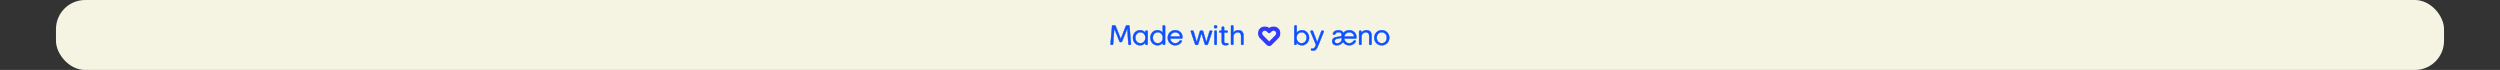 <svg width="2144" height="60" viewBox="0 0 2144 60" fill="none" xmlns="http://www.w3.org/2000/svg">
<rect x="0" y="0" width="2144" height="60" fill="#333333" stroke="none"/>
<rect x="48" width="2048" height="60" rx="25" fill="#F5F4E3"/>
<rect width="241" height="20" transform="translate(951.5 20)" fill="#F5F4E3"/>
<mask id="path-2-outside-1_83_420" maskUnits="userSpaceOnUse" x="951.5" y="20.5" width="116" height="19" fill="black">
<rect fill="white" x="951.5" y="20.5" width="116" height="19"/>
<path d="M952.412 37.756V37.66L953.708 22.396C953.732 21.988 954.068 21.7 954.476 21.7H955.988C956.3 21.7 956.588 21.892 956.708 22.18L961.172 33.34L965.612 22.18C965.732 21.892 966.02 21.7 966.332 21.7H967.868C968.252 21.7 968.588 21.988 968.636 22.396L969.932 37.66V37.756C969.932 38.212 969.62 38.5 969.164 38.5H968.468C968.036 38.5 967.724 38.212 967.7 37.78L966.788 24.436L962.252 35.62C962.132 35.908 961.844 36.1 961.532 36.1H960.812C960.5 36.1 960.212 35.908 960.092 35.62L955.604 24.436L954.596 37.78C954.572 38.212 954.26 38.5 953.828 38.5H953.18C952.7 38.5 952.412 38.212 952.412 37.756ZM983.508 38.5H983.028C982.572 38.5 982.26 38.212 982.26 37.756V36.628C981.06 38.14 979.572 38.86 977.676 38.86C974.388 38.86 971.604 36.172 971.604 32.38C971.604 28.564 974.364 25.9 977.676 25.9C979.572 25.9 981.18 26.668 982.188 28.06V27.028C982.188 26.572 982.5 26.26 982.956 26.26H983.508C983.964 26.26 984.276 26.572 984.276 27.028V37.732C984.276 38.188 983.964 38.5 983.508 38.5ZM973.716 32.38C973.716 35.188 975.636 37.108 978.036 37.108C980.436 37.108 982.308 35.14 982.308 32.38C982.308 29.596 980.436 27.652 978.036 27.652C975.636 27.652 973.716 29.572 973.716 32.38ZM998.438 38.5H997.958C997.502 38.5 997.19 38.212 997.19 37.756V36.652C995.966 38.14 994.502 38.86 992.606 38.86C989.318 38.86 986.534 36.172 986.534 32.38C986.534 28.564 989.294 25.9 992.606 25.9C994.502 25.9 996.11 26.692 997.118 28.06V22.468C997.118 22.012 997.43 21.7 997.886 21.7H998.438C998.894 21.7 999.206 22.012 999.206 22.468V37.732C999.206 38.188 998.894 38.5 998.438 38.5ZM988.646 32.38C988.646 35.188 990.566 37.108 992.966 37.108C995.366 37.108 997.238 35.164 997.238 32.38C997.238 29.596 995.366 27.652 992.966 27.652C990.566 27.652 988.646 29.548 988.646 32.38ZM1013.42 33.052H1003.55C1003.89 35.716 1005.81 37.108 1007.9 37.108C1009.58 37.108 1010.9 36.292 1011.54 35.116C1011.69 34.852 1011.98 34.66 1012.26 34.66H1012.84C1013.3 34.66 1013.58 34.876 1013.58 35.212C1013.58 35.332 1013.54 35.476 1013.46 35.62C1012.38 37.684 1010.37 38.86 1007.87 38.86C1004.32 38.86 1001.46 36.22 1001.46 32.38C1001.46 28.612 1004.27 25.9 1007.87 25.9C1010.82 25.9 1014.09 27.82 1014.09 31.9C1014.09 32.524 1014.04 33.052 1013.42 33.052ZM1007.87 27.652C1005.88 27.652 1004.06 28.996 1003.62 31.3H1012.1C1011.76 28.9 1009.86 27.652 1007.87 27.652ZM1021.31 27.268C1021.09 26.668 1021.38 26.26 1022.03 26.26H1022.84C1023.18 26.26 1023.49 26.476 1023.59 26.812L1026.28 36.124H1026.35L1029.04 26.812C1029.13 26.476 1029.44 26.26 1029.78 26.26H1031.05C1031.39 26.26 1031.7 26.476 1031.8 26.812L1034.53 36.124H1034.6L1037.29 26.812C1037.39 26.476 1037.7 26.26 1038.04 26.26H1038.78C1039.43 26.26 1039.72 26.668 1039.52 27.268L1035.88 37.972C1035.78 38.284 1035.49 38.5 1035.16 38.5H1034C1033.64 38.5 1033.36 38.284 1033.26 37.948L1030.43 28.54H1030.36L1027.55 37.948C1027.45 38.284 1027.16 38.5 1026.8 38.5H1025.7C1025.36 38.5 1025.08 38.284 1024.98 37.972L1021.31 27.268ZM1042.76 38.5H1042.21C1041.75 38.5 1041.44 38.188 1041.44 37.732V27.028C1041.44 26.572 1041.75 26.26 1042.21 26.26H1042.76C1043.22 26.26 1043.53 26.572 1043.53 27.028V37.732C1043.53 38.188 1043.22 38.5 1042.76 38.5ZM1042.47 24.316C1041.68 24.316 1041.13 23.716 1041.13 22.972C1041.13 22.228 1041.68 21.628 1042.47 21.628C1043.29 21.628 1043.84 22.228 1043.84 22.972C1043.84 23.716 1043.29 24.316 1042.47 24.316ZM1045.62 27.172V27.028C1045.62 26.572 1045.93 26.26 1046.38 26.26H1047.73V23.644C1047.73 23.188 1048.04 22.876 1048.5 22.876H1049.05C1049.5 22.876 1049.82 23.188 1049.82 23.644V26.26H1052.22C1052.67 26.26 1052.98 26.572 1052.98 27.028V27.172C1052.98 27.628 1052.67 27.94 1052.22 27.94H1049.82V35.38C1049.82 36.484 1050.18 37.06 1051.52 37.06C1051.86 37.06 1052.31 36.964 1052.74 36.964C1053.15 36.964 1053.42 37.204 1053.42 37.66V37.924C1053.42 38.716 1051.93 38.812 1051.18 38.812C1048.81 38.812 1047.73 37.924 1047.73 35.476V27.94H1046.38C1045.93 27.94 1045.62 27.628 1045.62 27.172ZM1055.69 37.732V22.468C1055.69 22.012 1056 21.7 1056.46 21.7H1057.01C1057.47 21.7 1057.78 22.012 1057.78 22.468V27.988C1058.79 26.572 1060.35 25.9 1062.05 25.9C1065.08 25.9 1066.44 27.772 1066.44 30.58V37.732C1066.44 38.188 1066.13 38.5 1065.68 38.5H1065.12C1064.67 38.5 1064.36 38.188 1064.36 37.732V30.82C1064.36 28.876 1063.35 27.676 1061.45 27.676C1059.53 27.676 1057.78 29.26 1057.78 31.372V37.732C1057.78 38.188 1057.47 38.5 1057.01 38.5H1056.46C1056 38.5 1055.69 38.188 1055.69 37.732Z"/>
</mask>
<path d="M952.412 37.756V37.66L953.708 22.396C953.732 21.988 954.068 21.7 954.476 21.7H955.988C956.3 21.7 956.588 21.892 956.708 22.18L961.172 33.34L965.612 22.18C965.732 21.892 966.02 21.7 966.332 21.7H967.868C968.252 21.7 968.588 21.988 968.636 22.396L969.932 37.66V37.756C969.932 38.212 969.62 38.5 969.164 38.5H968.468C968.036 38.5 967.724 38.212 967.7 37.78L966.788 24.436L962.252 35.62C962.132 35.908 961.844 36.1 961.532 36.1H960.812C960.5 36.1 960.212 35.908 960.092 35.62L955.604 24.436L954.596 37.78C954.572 38.212 954.26 38.5 953.828 38.5H953.18C952.7 38.5 952.412 38.212 952.412 37.756ZM983.508 38.5H983.028C982.572 38.5 982.26 38.212 982.26 37.756V36.628C981.06 38.14 979.572 38.86 977.676 38.86C974.388 38.86 971.604 36.172 971.604 32.38C971.604 28.564 974.364 25.9 977.676 25.9C979.572 25.9 981.18 26.668 982.188 28.06V27.028C982.188 26.572 982.5 26.26 982.956 26.26H983.508C983.964 26.26 984.276 26.572 984.276 27.028V37.732C984.276 38.188 983.964 38.5 983.508 38.5ZM973.716 32.38C973.716 35.188 975.636 37.108 978.036 37.108C980.436 37.108 982.308 35.14 982.308 32.38C982.308 29.596 980.436 27.652 978.036 27.652C975.636 27.652 973.716 29.572 973.716 32.38ZM998.438 38.5H997.958C997.502 38.5 997.19 38.212 997.19 37.756V36.652C995.966 38.14 994.502 38.86 992.606 38.86C989.318 38.86 986.534 36.172 986.534 32.38C986.534 28.564 989.294 25.9 992.606 25.9C994.502 25.9 996.11 26.692 997.118 28.06V22.468C997.118 22.012 997.43 21.7 997.886 21.7H998.438C998.894 21.7 999.206 22.012 999.206 22.468V37.732C999.206 38.188 998.894 38.5 998.438 38.5ZM988.646 32.38C988.646 35.188 990.566 37.108 992.966 37.108C995.366 37.108 997.238 35.164 997.238 32.38C997.238 29.596 995.366 27.652 992.966 27.652C990.566 27.652 988.646 29.548 988.646 32.38ZM1013.42 33.052H1003.55C1003.89 35.716 1005.81 37.108 1007.9 37.108C1009.58 37.108 1010.9 36.292 1011.54 35.116C1011.69 34.852 1011.98 34.66 1012.26 34.66H1012.84C1013.3 34.66 1013.58 34.876 1013.58 35.212C1013.58 35.332 1013.54 35.476 1013.46 35.62C1012.38 37.684 1010.37 38.86 1007.87 38.86C1004.32 38.86 1001.46 36.22 1001.46 32.38C1001.46 28.612 1004.27 25.9 1007.87 25.9C1010.82 25.9 1014.09 27.82 1014.09 31.9C1014.09 32.524 1014.04 33.052 1013.42 33.052ZM1007.87 27.652C1005.88 27.652 1004.06 28.996 1003.62 31.3H1012.1C1011.76 28.9 1009.86 27.652 1007.87 27.652ZM1021.31 27.268C1021.09 26.668 1021.38 26.26 1022.03 26.26H1022.84C1023.18 26.26 1023.49 26.476 1023.59 26.812L1026.28 36.124H1026.35L1029.04 26.812C1029.13 26.476 1029.44 26.26 1029.78 26.26H1031.05C1031.39 26.26 1031.7 26.476 1031.8 26.812L1034.53 36.124H1034.6L1037.29 26.812C1037.39 26.476 1037.7 26.26 1038.04 26.26H1038.78C1039.43 26.26 1039.72 26.668 1039.52 27.268L1035.88 37.972C1035.78 38.284 1035.49 38.5 1035.16 38.5H1034C1033.64 38.5 1033.36 38.284 1033.26 37.948L1030.43 28.54H1030.36L1027.55 37.948C1027.45 38.284 1027.16 38.5 1026.8 38.5H1025.7C1025.36 38.5 1025.08 38.284 1024.98 37.972L1021.31 27.268ZM1042.76 38.5H1042.21C1041.75 38.5 1041.44 38.188 1041.44 37.732V27.028C1041.44 26.572 1041.75 26.26 1042.21 26.26H1042.76C1043.22 26.26 1043.53 26.572 1043.53 27.028V37.732C1043.53 38.188 1043.22 38.5 1042.76 38.5ZM1042.47 24.316C1041.68 24.316 1041.13 23.716 1041.13 22.972C1041.13 22.228 1041.68 21.628 1042.47 21.628C1043.29 21.628 1043.84 22.228 1043.84 22.972C1043.84 23.716 1043.29 24.316 1042.47 24.316ZM1045.62 27.172V27.028C1045.62 26.572 1045.93 26.26 1046.38 26.26H1047.73V23.644C1047.73 23.188 1048.04 22.876 1048.5 22.876H1049.05C1049.5 22.876 1049.82 23.188 1049.82 23.644V26.26H1052.22C1052.67 26.26 1052.98 26.572 1052.98 27.028V27.172C1052.98 27.628 1052.67 27.94 1052.22 27.94H1049.82V35.38C1049.82 36.484 1050.18 37.06 1051.52 37.06C1051.86 37.06 1052.31 36.964 1052.74 36.964C1053.15 36.964 1053.42 37.204 1053.42 37.66V37.924C1053.42 38.716 1051.93 38.812 1051.18 38.812C1048.81 38.812 1047.73 37.924 1047.73 35.476V27.94H1046.38C1045.93 27.94 1045.62 27.628 1045.62 27.172ZM1055.69 37.732V22.468C1055.69 22.012 1056 21.7 1056.46 21.7H1057.01C1057.47 21.7 1057.78 22.012 1057.78 22.468V27.988C1058.79 26.572 1060.35 25.9 1062.05 25.9C1065.08 25.9 1066.44 27.772 1066.44 30.58V37.732C1066.44 38.188 1066.13 38.5 1065.68 38.5H1065.12C1064.67 38.5 1064.36 38.188 1064.36 37.732V30.82C1064.36 28.876 1063.35 27.676 1061.45 27.676C1059.53 27.676 1057.78 29.26 1057.78 31.372V37.732C1057.78 38.188 1057.47 38.5 1057.01 38.5H1056.46C1056 38.5 1055.69 38.188 1055.69 37.732Z" fill="#0C50FF"/>
<path d="M952.412 37.66L952.258 37.647V37.66H952.412ZM953.708 22.396L953.861 22.409L953.861 22.405L953.708 22.396ZM956.708 22.18L956.851 22.123L956.85 22.121L956.708 22.18ZM961.172 33.34L961.029 33.397L961.172 33.755L961.315 33.397L961.172 33.34ZM965.612 22.18L965.47 22.121L965.469 22.123L965.612 22.18ZM968.636 22.396L968.789 22.383L968.789 22.378L968.636 22.396ZM969.932 37.66H970.086L970.085 37.647L969.932 37.66ZM967.7 37.78L967.853 37.772L967.853 37.77L967.7 37.78ZM966.788 24.436L966.941 24.425L966.646 24.378L966.788 24.436ZM962.252 35.62L962.394 35.679L962.394 35.678L962.252 35.62ZM960.092 35.62L959.949 35.677L959.95 35.679L960.092 35.62ZM955.604 24.436L955.747 24.379L955.451 24.424L955.604 24.436ZM954.596 37.78L954.443 37.768L954.443 37.772L954.596 37.78ZM952.566 37.756V37.66H952.258V37.756H952.566ZM952.565 37.673L953.861 22.409L953.555 22.383L952.259 37.647L952.565 37.673ZM953.861 22.405C953.88 22.086 954.141 21.854 954.476 21.854V21.546C953.995 21.546 953.584 21.89 953.555 22.387L953.861 22.405ZM954.476 21.854H955.988V21.546H954.476V21.854ZM955.988 21.854C956.238 21.854 956.47 22.008 956.566 22.239L956.85 22.121C956.706 21.776 956.362 21.546 955.988 21.546V21.854ZM956.565 22.237L961.029 33.397L961.315 33.283L956.851 22.123L956.565 22.237ZM961.315 33.397L965.755 22.237L965.469 22.123L961.029 33.283L961.315 33.397ZM965.754 22.239C965.85 22.008 966.082 21.854 966.332 21.854V21.546C965.958 21.546 965.614 21.776 965.47 22.121L965.754 22.239ZM966.332 21.854H967.868V21.546H966.332V21.854ZM967.868 21.854C968.174 21.854 968.445 22.083 968.483 22.414L968.789 22.378C968.731 21.893 968.33 21.546 967.868 21.546V21.854ZM968.483 22.409L969.779 37.673L970.085 37.647L968.789 22.383L968.483 22.409ZM969.778 37.66V37.756H970.086V37.66H969.778ZM969.778 37.756C969.778 37.948 969.714 38.092 969.613 38.188C969.511 38.285 969.36 38.346 969.164 38.346V38.654C969.424 38.654 969.657 38.571 969.825 38.41C969.994 38.248 970.086 38.02 970.086 37.756H969.778ZM969.164 38.346H968.468V38.654H969.164V38.346ZM968.468 38.346C968.287 38.346 968.14 38.286 968.036 38.19C967.932 38.093 967.863 37.952 967.853 37.772L967.547 37.788C967.561 38.041 967.66 38.259 967.826 38.414C967.992 38.569 968.217 38.654 968.468 38.654V38.346ZM967.853 37.77L966.941 24.425L966.635 24.447L967.547 37.791L967.853 37.77ZM966.646 24.378L962.11 35.562L962.394 35.678L966.93 24.494L966.646 24.378ZM962.11 35.561C962.014 35.792 961.782 35.946 961.532 35.946V36.254C961.906 36.254 962.25 36.024 962.394 35.679L962.11 35.561ZM961.532 35.946H960.812V36.254H961.532V35.946ZM960.812 35.946C960.562 35.946 960.33 35.792 960.234 35.561L959.95 35.679C960.094 36.024 960.438 36.254 960.812 36.254V35.946ZM960.235 35.563L955.747 24.379L955.461 24.493L959.949 35.677L960.235 35.563ZM955.451 24.424L954.443 37.768L954.749 37.792L955.757 24.448L955.451 24.424ZM954.443 37.772C954.433 37.952 954.364 38.093 954.26 38.19C954.156 38.286 954.009 38.346 953.828 38.346V38.654C954.079 38.654 954.304 38.569 954.47 38.414C954.636 38.259 954.735 38.041 954.749 37.788L954.443 37.772ZM953.828 38.346H953.18V38.654H953.828V38.346ZM953.18 38.346C952.971 38.346 952.821 38.284 952.723 38.189C952.626 38.094 952.566 37.951 952.566 37.756H952.258C952.258 38.017 952.342 38.245 952.509 38.409C952.675 38.572 952.909 38.654 953.18 38.654V38.346ZM982.26 36.628H982.414V36.187L982.14 36.532L982.26 36.628ZM982.188 28.06L982.064 28.15L982.342 28.534V28.06H982.188ZM983.508 38.346H983.028V38.654H983.508V38.346ZM983.028 38.346C982.832 38.346 982.681 38.285 982.579 38.188C982.478 38.092 982.414 37.948 982.414 37.756H982.106C982.106 38.02 982.198 38.248 982.367 38.41C982.535 38.571 982.768 38.654 983.028 38.654V38.346ZM982.414 37.756V36.628H982.106V37.756H982.414ZM982.14 36.532C980.968 38.008 979.524 38.706 977.676 38.706V39.014C979.619 39.014 981.151 38.272 982.38 36.724L982.14 36.532ZM977.676 38.706C974.478 38.706 971.758 36.092 971.758 32.38H971.45C971.45 36.252 974.298 39.014 977.676 39.014V38.706ZM971.758 32.38C971.758 28.644 974.454 26.054 977.676 26.054V25.746C974.274 25.746 971.45 28.484 971.45 32.38H971.758ZM977.676 26.054C979.529 26.054 981.088 26.803 982.064 28.15L982.312 27.97C981.272 26.533 979.615 25.746 977.676 25.746V26.054ZM982.342 28.06V27.028H982.034V28.06H982.342ZM982.342 27.028C982.342 26.836 982.407 26.685 982.51 26.582C982.613 26.479 982.764 26.414 982.956 26.414V26.106C982.692 26.106 982.459 26.197 982.292 26.364C982.125 26.531 982.034 26.764 982.034 27.028H982.342ZM982.956 26.414H983.508V26.106H982.956V26.414ZM983.508 26.414C983.7 26.414 983.851 26.479 983.954 26.582C984.057 26.685 984.122 26.836 984.122 27.028H984.43C984.43 26.764 984.339 26.531 984.172 26.364C984.005 26.197 983.772 26.106 983.508 26.106V26.414ZM984.122 27.028V37.732H984.43V27.028H984.122ZM984.122 37.732C984.122 37.924 984.057 38.075 983.954 38.178C983.851 38.281 983.7 38.346 983.508 38.346V38.654C983.772 38.654 984.005 38.563 984.172 38.396C984.339 38.229 984.43 37.996 984.43 37.732H984.122ZM973.562 32.38C973.562 35.264 975.542 37.262 978.036 37.262V36.954C975.73 36.954 973.87 35.112 973.87 32.38H973.562ZM978.036 37.262C980.533 37.262 982.462 35.212 982.462 32.38H982.154C982.154 35.068 980.339 36.954 978.036 36.954V37.262ZM982.462 32.38C982.462 29.523 980.532 27.498 978.036 27.498V27.806C980.339 27.806 982.154 29.669 982.154 32.38H982.462ZM978.036 27.498C975.542 27.498 973.562 29.497 973.562 32.38H973.87C973.87 29.648 975.73 27.806 978.036 27.806V27.498ZM997.19 36.652H997.343V36.224L997.071 36.554L997.19 36.652ZM997.118 28.06L996.994 28.151L997.271 28.527V28.06H997.118ZM998.438 38.346H997.958V38.654H998.438V38.346ZM997.958 38.346C997.762 38.346 997.61 38.285 997.509 38.188C997.408 38.092 997.343 37.948 997.343 37.756H997.036C997.036 38.02 997.127 38.248 997.297 38.41C997.465 38.571 997.697 38.654 997.958 38.654V38.346ZM997.343 37.756V36.652H997.036V37.756H997.343ZM997.071 36.554C995.875 38.009 994.454 38.706 992.606 38.706V39.014C994.55 39.014 996.056 38.271 997.308 36.75L997.071 36.554ZM992.606 38.706C989.407 38.706 986.687 36.092 986.687 32.38H986.38C986.38 36.252 989.228 39.014 992.606 39.014V38.706ZM986.687 32.38C986.687 28.644 989.383 26.054 992.606 26.054V25.746C989.204 25.746 986.38 28.484 986.38 32.38H986.687ZM992.606 26.054C994.457 26.054 996.017 26.826 996.994 28.151L997.241 27.969C996.202 26.558 994.546 25.746 992.606 25.746V26.054ZM997.271 28.06V22.468H996.964V28.06H997.271ZM997.271 22.468C997.271 22.276 997.336 22.125 997.439 22.022C997.542 21.919 997.694 21.854 997.886 21.854V21.546C997.622 21.546 997.389 21.637 997.222 21.804C997.055 21.971 996.964 22.204 996.964 22.468H997.271ZM997.886 21.854H998.438V21.546H997.886V21.854ZM998.438 21.854C998.63 21.854 998.781 21.919 998.884 22.022C998.987 22.125 999.052 22.276 999.052 22.468H999.359C999.359 22.204 999.268 21.971 999.101 21.804C998.934 21.637 998.702 21.546 998.438 21.546V21.854ZM999.052 22.468V37.732H999.359V22.468H999.052ZM999.052 37.732C999.052 37.924 998.987 38.075 998.884 38.178C998.781 38.281 998.63 38.346 998.438 38.346V38.654C998.702 38.654 998.934 38.563 999.101 38.396C999.268 38.229 999.359 37.996 999.359 37.732H999.052ZM988.492 32.38C988.492 35.264 990.472 37.262 992.966 37.262V36.954C990.659 36.954 988.799 35.112 988.799 32.38H988.492ZM992.966 37.262C995.462 37.262 997.391 35.237 997.391 32.38H997.084C997.084 35.091 995.269 36.954 992.966 36.954V37.262ZM997.391 32.38C997.391 29.523 995.462 27.498 992.966 27.498V27.806C995.269 27.806 997.084 29.669 997.084 32.38H997.391ZM992.966 27.498C990.472 27.498 988.492 29.472 988.492 32.38H988.799C988.799 29.624 990.659 27.806 992.966 27.806V27.498ZM1003.55 33.052V32.898H1003.38L1003.4 33.071L1003.55 33.052ZM1011.54 35.116L1011.68 35.19L1011.68 35.19L1011.54 35.116ZM1013.46 35.62L1013.6 35.691L1013.6 35.689L1013.46 35.62ZM1003.62 31.3L1003.47 31.272L1003.44 31.454H1003.62V31.3ZM1012.1 31.3V31.454H1012.27L1012.25 31.279L1012.1 31.3ZM1013.42 32.898H1003.55V33.206H1013.42V32.898ZM1003.4 33.071C1003.74 35.814 1005.73 37.262 1007.9 37.262V36.954C1005.88 36.954 1004.03 35.618 1003.7 33.033L1003.4 33.071ZM1007.9 37.262C1009.63 37.262 1011 36.419 1011.68 35.19L1011.41 35.042C1010.79 36.165 1009.52 36.954 1007.9 36.954V37.262ZM1011.68 35.19C1011.8 34.967 1012.04 34.814 1012.26 34.814V34.506C1011.91 34.506 1011.58 34.737 1011.41 35.042L1011.68 35.19ZM1012.26 34.814H1012.84V34.506H1012.26V34.814ZM1012.84 34.814C1013.05 34.814 1013.2 34.863 1013.29 34.933C1013.38 35.001 1013.43 35.093 1013.43 35.212H1013.74C1013.74 34.995 1013.64 34.811 1013.47 34.687C1013.31 34.565 1013.09 34.506 1012.84 34.506V34.814ZM1013.43 35.212C1013.43 35.297 1013.39 35.415 1013.33 35.551L1013.6 35.689C1013.68 35.537 1013.74 35.367 1013.74 35.212H1013.43ZM1013.33 35.549C1012.28 37.558 1010.31 38.706 1007.87 38.706V39.014C1010.42 39.014 1012.49 37.81 1013.6 35.691L1013.33 35.549ZM1007.87 38.706C1004.4 38.706 1001.62 36.133 1001.62 32.38H1001.31C1001.31 36.307 1004.24 39.014 1007.87 39.014V38.706ZM1001.62 32.38C1001.62 28.697 1004.36 26.054 1007.87 26.054V25.746C1004.19 25.746 1001.31 28.527 1001.31 32.38H1001.62ZM1007.87 26.054C1009.32 26.054 1010.83 26.524 1011.99 27.488C1013.14 28.449 1013.93 29.905 1013.93 31.9H1014.24C1014.24 29.815 1013.4 28.271 1012.18 27.252C1010.97 26.236 1009.38 25.746 1007.87 25.746V26.054ZM1013.93 31.9C1013.93 32.217 1013.92 32.473 1013.84 32.65C1013.81 32.733 1013.76 32.791 1013.7 32.831C1013.64 32.87 1013.55 32.898 1013.42 32.898V33.206C1013.59 33.206 1013.74 33.168 1013.87 33.089C1013.99 33.01 1014.07 32.897 1014.13 32.77C1014.23 32.527 1014.24 32.207 1014.24 31.9H1013.93ZM1007.87 27.498C1005.81 27.498 1003.92 28.894 1003.47 31.272L1003.77 31.328C1004.19 29.098 1005.95 27.806 1007.87 27.806V27.498ZM1003.62 31.454H1012.1V31.146H1003.62V31.454ZM1012.25 31.279C1011.9 28.792 1009.93 27.498 1007.87 27.498V27.806C1009.8 27.806 1011.62 29.008 1011.94 31.321L1012.25 31.279ZM1021.31 27.268L1021.45 27.218L1021.45 27.216L1021.31 27.268ZM1023.59 26.812L1023.44 26.854L1023.44 26.855L1023.59 26.812ZM1026.28 36.124L1026.13 36.167L1026.16 36.278H1026.28V36.124ZM1026.35 36.124V36.278H1026.46L1026.5 36.167L1026.35 36.124ZM1029.04 26.812L1029.18 26.855L1029.18 26.854L1029.04 26.812ZM1031.8 26.812L1031.65 26.854L1031.65 26.855L1031.8 26.812ZM1034.53 36.124L1034.38 36.167L1034.42 36.278H1034.53V36.124ZM1034.6 36.124V36.278H1034.72L1034.75 36.167L1034.6 36.124ZM1037.29 26.812L1037.44 26.855L1037.44 26.854L1037.29 26.812ZM1039.52 27.268L1039.67 27.318L1039.67 27.315L1039.52 27.268ZM1035.88 37.972L1035.73 37.922L1035.73 37.927L1035.88 37.972ZM1033.26 37.948L1033.41 37.906L1033.41 37.904L1033.26 37.948ZM1030.43 28.54L1030.57 28.496L1030.54 28.386H1030.43V28.54ZM1030.36 28.54V28.386H1030.24L1030.21 28.496L1030.36 28.54ZM1027.55 37.948L1027.4 37.904L1027.4 37.906L1027.55 37.948ZM1024.98 37.972L1025.13 37.927L1025.12 37.922L1024.98 37.972ZM1021.45 27.216C1021.35 26.944 1021.38 26.75 1021.47 26.628C1021.56 26.506 1021.73 26.414 1022.03 26.414V26.106C1021.67 26.106 1021.38 26.218 1021.22 26.45C1021.05 26.682 1021.04 26.992 1021.16 27.32L1021.45 27.216ZM1022.03 26.414H1022.84V26.106H1022.03V26.414ZM1022.84 26.414C1023.12 26.414 1023.36 26.588 1023.44 26.854L1023.74 26.77C1023.62 26.364 1023.24 26.106 1022.84 26.106V26.414ZM1023.44 26.855L1026.13 36.167L1026.42 36.081L1023.74 26.769L1023.44 26.855ZM1026.28 36.278H1026.35V35.97H1026.28V36.278ZM1026.5 36.167L1029.18 26.855L1028.89 26.769L1026.2 36.081L1026.5 36.167ZM1029.18 26.854C1029.26 26.588 1029.51 26.414 1029.78 26.414V26.106C1029.38 26.106 1029 26.364 1028.89 26.77L1029.18 26.854ZM1029.78 26.414H1031.05V26.106H1029.78V26.414ZM1031.05 26.414C1031.32 26.414 1031.57 26.588 1031.65 26.854L1031.94 26.77C1031.83 26.364 1031.45 26.106 1031.05 26.106V26.414ZM1031.65 26.855L1034.38 36.167L1034.68 36.081L1031.94 26.769L1031.65 26.855ZM1034.53 36.278H1034.6V35.97H1034.53V36.278ZM1034.75 36.167L1037.44 26.855L1037.14 26.769L1034.46 36.081L1034.75 36.167ZM1037.44 26.854C1037.52 26.588 1037.76 26.414 1038.04 26.414V26.106C1037.64 26.106 1037.26 26.364 1037.14 26.77L1037.44 26.854ZM1038.04 26.414H1038.78V26.106H1038.04V26.414ZM1038.78 26.414C1039.07 26.414 1039.25 26.506 1039.34 26.63C1039.43 26.754 1039.46 26.95 1039.38 27.221L1039.67 27.315C1039.77 26.986 1039.76 26.678 1039.59 26.448C1039.42 26.218 1039.13 26.106 1038.78 26.106V26.414ZM1039.38 27.218L1035.73 37.922L1036.02 38.022L1039.67 27.318L1039.38 27.218ZM1035.73 37.927C1035.65 38.174 1035.42 38.346 1035.16 38.346V38.654C1035.56 38.654 1035.91 38.394 1036.02 38.017L1035.73 37.927ZM1035.16 38.346H1034V38.654H1035.16V38.346ZM1034 38.346C1033.71 38.346 1033.48 38.174 1033.41 37.906L1033.11 37.99C1033.23 38.394 1033.58 38.654 1034 38.654V38.346ZM1033.41 37.904L1030.57 28.496L1030.28 28.584L1033.11 37.992L1033.41 37.904ZM1030.43 28.386H1030.36V28.694H1030.43V28.386ZM1030.21 28.496L1027.4 37.904L1027.69 37.992L1030.5 28.584L1030.21 28.496ZM1027.4 37.906C1027.32 38.174 1027.1 38.346 1026.8 38.346V38.654C1027.23 38.654 1027.58 38.394 1027.7 37.99L1027.4 37.906ZM1026.8 38.346H1025.7V38.654H1026.8V38.346ZM1025.7 38.346C1025.43 38.346 1025.2 38.174 1025.13 37.927L1024.83 38.017C1024.95 38.394 1025.3 38.654 1025.7 38.654V38.346ZM1025.12 37.922L1021.45 27.218L1021.16 27.318L1024.83 38.022L1025.12 37.922ZM1042.76 38.346H1042.21V38.654H1042.76V38.346ZM1042.21 38.346C1042.02 38.346 1041.87 38.281 1041.76 38.178C1041.66 38.075 1041.59 37.924 1041.59 37.732H1041.29C1041.29 37.996 1041.38 38.229 1041.55 38.396C1041.71 38.563 1041.95 38.654 1042.21 38.654V38.346ZM1041.59 37.732V27.028H1041.29V37.732H1041.59ZM1041.59 27.028C1041.59 26.836 1041.66 26.685 1041.76 26.582C1041.87 26.479 1042.02 26.414 1042.21 26.414V26.106C1041.95 26.106 1041.71 26.197 1041.55 26.364C1041.38 26.531 1041.29 26.764 1041.29 27.028H1041.59ZM1042.21 26.414H1042.76V26.106H1042.21V26.414ZM1042.76 26.414C1042.95 26.414 1043.1 26.479 1043.21 26.582C1043.31 26.685 1043.38 26.836 1043.38 27.028H1043.68C1043.68 26.764 1043.59 26.531 1043.42 26.364C1043.26 26.197 1043.03 26.106 1042.76 26.106V26.414ZM1043.38 27.028V37.732H1043.68V27.028H1043.38ZM1043.38 37.732C1043.38 37.924 1043.31 38.075 1043.21 38.178C1043.1 38.281 1042.95 38.346 1042.76 38.346V38.654C1043.03 38.654 1043.26 38.563 1043.42 38.396C1043.59 38.229 1043.68 37.996 1043.68 37.732H1043.38ZM1042.47 24.162C1041.77 24.162 1041.28 23.635 1041.28 22.972H1040.98C1040.98 23.797 1041.59 24.47 1042.47 24.47V24.162ZM1041.28 22.972C1041.28 22.309 1041.77 21.782 1042.47 21.782V21.474C1041.59 21.474 1040.98 22.147 1040.98 22.972H1041.28ZM1042.47 21.782C1043.2 21.782 1043.69 22.311 1043.69 22.972H1043.99C1043.99 22.145 1043.38 21.474 1042.47 21.474V21.782ZM1043.69 22.972C1043.69 23.633 1043.2 24.162 1042.47 24.162V24.47C1043.38 24.47 1043.99 23.799 1043.99 22.972H1043.69ZM1047.73 26.26V26.414H1047.88V26.26H1047.73ZM1049.82 26.26H1049.66V26.414H1049.82V26.26ZM1049.82 27.94V27.786H1049.66V27.94H1049.82ZM1047.73 27.94H1047.88V27.786H1047.73V27.94ZM1045.77 27.172V27.028H1045.46V27.172H1045.77ZM1045.77 27.028C1045.77 26.836 1045.83 26.685 1045.94 26.582C1046.04 26.479 1046.19 26.414 1046.38 26.414V26.106C1046.12 26.106 1045.89 26.197 1045.72 26.364C1045.55 26.531 1045.46 26.764 1045.46 27.028H1045.77ZM1046.38 26.414H1047.73V26.106H1046.38V26.414ZM1047.88 26.26V23.644H1047.57V26.26H1047.88ZM1047.88 23.644C1047.88 23.452 1047.95 23.301 1048.05 23.198C1048.15 23.095 1048.3 23.03 1048.5 23.03V22.722C1048.23 22.722 1048 22.813 1047.83 22.98C1047.66 23.147 1047.57 23.38 1047.57 23.644H1047.88ZM1048.5 23.03H1049.05V22.722H1048.5V23.03ZM1049.05 23.03C1049.24 23.03 1049.39 23.095 1049.49 23.198C1049.6 23.301 1049.66 23.452 1049.66 23.644H1049.97C1049.97 23.38 1049.88 23.147 1049.71 22.98C1049.54 22.813 1049.31 22.722 1049.05 22.722V23.03ZM1049.66 23.644V26.26H1049.97V23.644H1049.66ZM1049.82 26.414H1052.22V26.106H1049.82V26.414ZM1052.22 26.414C1052.41 26.414 1052.56 26.479 1052.66 26.582C1052.76 26.685 1052.83 26.836 1052.83 27.028H1053.14C1053.14 26.764 1053.05 26.531 1052.88 26.364C1052.71 26.197 1052.48 26.106 1052.22 26.106V26.414ZM1052.83 27.028V27.172H1053.14V27.028H1052.83ZM1052.83 27.172C1052.83 27.364 1052.76 27.515 1052.66 27.618C1052.56 27.721 1052.41 27.786 1052.22 27.786V28.094C1052.48 28.094 1052.71 28.003 1052.88 27.836C1053.05 27.669 1053.14 27.436 1053.14 27.172H1052.83ZM1052.22 27.786H1049.82V28.094H1052.22V27.786ZM1049.66 27.94V35.38H1049.97V27.94H1049.66ZM1049.66 35.38C1049.66 35.942 1049.75 36.412 1050.05 36.738C1050.35 37.067 1050.83 37.214 1051.52 37.214V36.906C1050.86 36.906 1050.49 36.765 1050.28 36.53C1050.06 36.292 1049.97 35.922 1049.97 35.38H1049.66ZM1051.52 37.214C1051.7 37.214 1051.91 37.188 1052.11 37.165C1052.32 37.141 1052.54 37.118 1052.74 37.118V36.81C1052.52 36.81 1052.29 36.836 1052.08 36.859C1051.86 36.884 1051.68 36.906 1051.52 36.906V37.214ZM1052.74 37.118C1052.92 37.118 1053.04 37.168 1053.12 37.25C1053.21 37.331 1053.26 37.462 1053.26 37.66H1053.57C1053.57 37.403 1053.49 37.185 1053.34 37.032C1053.19 36.88 1052.98 36.81 1052.74 36.81V37.118ZM1053.26 37.66V37.924H1053.57V37.66H1053.26ZM1053.26 37.924C1053.26 38.066 1053.2 38.179 1053.08 38.277C1052.95 38.378 1052.76 38.458 1052.54 38.517C1052.09 38.634 1051.55 38.658 1051.18 38.658V38.966C1051.56 38.966 1052.13 38.942 1052.62 38.813C1052.86 38.749 1053.09 38.656 1053.27 38.517C1053.45 38.374 1053.57 38.178 1053.57 37.924H1053.26ZM1051.18 38.658C1050.01 38.658 1049.19 38.438 1048.67 37.95C1048.15 37.464 1047.88 36.681 1047.88 35.476H1047.57C1047.57 36.718 1047.85 37.604 1048.46 38.174C1049.07 38.742 1049.98 38.966 1051.18 38.966V38.658ZM1047.88 35.476V27.94H1047.57V35.476H1047.88ZM1047.73 27.786H1046.38V28.094H1047.73V27.786ZM1046.38 27.786C1046.19 27.786 1046.04 27.721 1045.94 27.618C1045.83 27.515 1045.77 27.364 1045.77 27.172H1045.46C1045.46 27.436 1045.55 27.669 1045.72 27.836C1045.89 28.003 1046.12 28.094 1046.38 28.094V27.786ZM1057.78 27.988H1057.63V28.469L1057.9 28.077L1057.78 27.988ZM1055.84 37.732V22.468H1055.54V37.732H1055.84ZM1055.84 22.468C1055.84 22.276 1055.91 22.125 1056.01 22.022C1056.12 21.919 1056.27 21.854 1056.46 21.854V21.546C1056.2 21.546 1055.96 21.637 1055.8 21.804C1055.63 21.971 1055.54 22.204 1055.54 22.468H1055.84ZM1056.46 21.854H1057.01V21.546H1056.46V21.854ZM1057.01 21.854C1057.2 21.854 1057.35 21.919 1057.46 22.022C1057.56 22.125 1057.63 22.276 1057.63 22.468H1057.93C1057.93 22.204 1057.84 21.971 1057.67 21.804C1057.51 21.637 1057.28 21.546 1057.01 21.546V21.854ZM1057.63 22.468V27.988H1057.93V22.468H1057.63ZM1057.9 28.077C1058.88 26.708 1060.39 26.054 1062.05 26.054V25.746C1060.31 25.746 1058.7 26.436 1057.65 27.899L1057.9 28.077ZM1062.05 26.054C1063.53 26.054 1064.58 26.51 1065.27 27.288C1065.95 28.07 1066.29 29.199 1066.29 30.58H1066.6C1066.6 29.153 1066.25 27.942 1065.5 27.086C1064.74 26.226 1063.6 25.746 1062.05 25.746V26.054ZM1066.29 30.58V37.732H1066.6V30.58H1066.29ZM1066.29 37.732C1066.29 37.924 1066.22 38.075 1066.12 38.178C1066.02 38.281 1065.87 38.346 1065.68 38.346V38.654C1065.94 38.654 1066.17 38.563 1066.34 38.396C1066.51 38.229 1066.6 37.996 1066.6 37.732H1066.29ZM1065.68 38.346H1065.12V38.654H1065.68V38.346ZM1065.12 38.346C1064.93 38.346 1064.78 38.281 1064.68 38.178C1064.57 38.075 1064.51 37.924 1064.51 37.732H1064.2C1064.2 37.996 1064.29 38.229 1064.46 38.396C1064.63 38.563 1064.86 38.654 1065.12 38.654V38.346ZM1064.51 37.732V30.82H1064.2V37.732H1064.51ZM1064.51 30.82C1064.51 29.823 1064.25 28.996 1063.73 28.416C1063.2 27.834 1062.43 27.522 1061.45 27.522V27.83C1062.37 27.83 1063.05 28.118 1063.5 28.622C1063.96 29.128 1064.2 29.873 1064.2 30.82H1064.51ZM1061.45 27.522C1059.45 27.522 1057.63 29.171 1057.63 31.372H1057.93C1057.93 29.349 1059.61 27.83 1061.45 27.83V27.522ZM1057.63 31.372V37.732H1057.93V31.372H1057.63ZM1057.63 37.732C1057.63 37.924 1057.56 38.075 1057.46 38.178C1057.35 38.281 1057.2 38.346 1057.01 38.346V38.654C1057.28 38.654 1057.51 38.563 1057.67 38.396C1057.84 38.229 1057.93 37.996 1057.93 37.732H1057.63ZM1057.01 38.346H1056.46V38.654H1057.01V38.346ZM1056.46 38.346C1056.27 38.346 1056.12 38.281 1056.01 38.178C1055.91 38.075 1055.84 37.924 1055.84 37.732H1055.54C1055.54 37.996 1055.63 38.229 1055.8 38.396C1055.96 38.563 1056.2 38.654 1056.46 38.654V38.346Z" fill="#0C50FF" mask="url(#path-2-outside-1_83_420)"/>
<g clip-path="url(#clip0_83_420)">
<mask id="mask0_83_420" style="mask-type:luminance" maskUnits="userSpaceOnUse" x="1078" y="22" width="21" height="18">
<path d="M1078.5 22.36H1098.5V39.86H1078.5V22.36Z" fill="white"/>
<path fill-rule="evenodd" clip-rule="evenodd" d="M1082.26 26.122C1081.61 26.774 1081.25 27.655 1081.25 28.573C1081.25 29.491 1081.61 30.372 1082.26 31.025L1082.26 31.026L1088.33 37.104L1088.33 37.105C1088.36 37.134 1088.4 37.15 1088.44 37.15H1088.45C1088.49 37.15 1088.53 37.133 1088.56 37.104L1094.63 31.026L1094.63 31.025C1095.28 30.372 1095.64 29.491 1095.64 28.573C1095.64 27.655 1095.28 26.774 1094.63 26.122C1093.98 25.474 1093.1 25.11 1092.18 25.11C1091.26 25.11 1090.38 25.475 1089.73 26.123L1088.8 27.055C1088.7 27.149 1088.58 27.201 1088.44 27.201C1088.31 27.201 1088.18 27.149 1088.09 27.055L1087.16 26.123C1086.51 25.474 1085.63 25.11 1084.71 25.11C1083.79 25.11 1082.91 25.473 1082.26 26.122ZM1081.37 25.238C1082.26 24.355 1083.46 23.86 1084.71 23.86C1085.96 23.86 1087.16 24.355 1088.04 25.238L1088.04 25.238L1088.09 25.288C1088.18 25.381 1088.31 25.434 1088.44 25.434C1088.58 25.434 1088.7 25.381 1088.8 25.288L1088.85 25.238L1088.85 25.238C1089.73 24.355 1090.93 23.86 1092.18 23.86C1093.43 23.86 1094.63 24.355 1095.51 25.238L1095.52 25.241C1096.4 26.128 1096.89 27.325 1096.89 28.573C1096.89 29.821 1096.4 31.019 1095.52 31.905L1095.52 31.907L1089.44 37.989L1089.44 37.992C1089.17 38.254 1088.82 38.401 1088.44 38.4C1088.07 38.401 1087.71 38.254 1087.45 37.992L1087.45 37.989L1081.37 31.905C1080.49 31.019 1080 29.821 1080 28.573C1080 27.325 1080.49 26.127 1081.37 25.241L1081.37 25.238Z" fill="black"/>
</mask>
<g mask="url(#mask0_83_420)">
<path d="M1082.26 26.122L1081.41 25.271L1081.41 25.275L1081.4 25.278L1082.26 26.122ZM1082.26 31.026L1081.41 31.87L1081.41 31.874L1082.26 31.026ZM1088.33 37.104L1087.48 37.952L1087.48 37.956L1088.33 37.104ZM1088.44 37.15L1088.45 35.95H1088.44L1088.44 37.15ZM1088.56 37.105L1089.4 37.962L1089.4 37.962L1088.56 37.105ZM1088.56 37.104L1089.4 37.956L1089.41 37.952L1088.56 37.104ZM1094.63 31.026L1095.48 31.874L1095.48 31.87L1094.63 31.026H1094.63ZM1094.63 31.025L1095.48 31.87L1095.48 31.869L1094.63 31.025ZM1094.63 26.122L1095.48 25.278L1095.48 25.274L1095.48 25.271L1094.63 26.122ZM1081.37 25.238L1080.53 24.388L1080.52 24.391L1081.37 25.238ZM1088.04 25.238L1088.89 24.39L1088.89 24.389L1088.04 25.238ZM1088.85 25.238L1088 24.389L1088 24.39L1088.85 25.238H1088.85ZM1095.52 25.241L1096.37 24.397L1096.37 24.394L1096.37 24.391L1095.52 25.241ZM1095.52 31.905L1096.37 32.752L1096.37 32.749L1095.52 31.905ZM1095.52 31.907L1096.37 32.755L1096.37 32.753L1095.52 31.907ZM1089.44 37.989L1090.29 38.84L1090.29 38.837L1089.44 37.989ZM1089.44 37.992L1090.28 38.843L1090.29 38.842L1089.44 37.992ZM1088.44 38.4L1088.45 37.2H1088.44L1088.44 38.4ZM1087.45 37.992L1086.6 38.842L1086.6 38.843L1087.45 37.992ZM1087.45 37.989L1086.6 38.837L1086.6 38.84L1087.45 37.989ZM1081.37 31.905L1080.52 32.749L1080.52 32.754L1081.37 31.905ZM1081.37 25.241L1080.52 24.394L1080.52 24.397L1081.37 25.241ZM1082.45 28.573C1082.45 27.971 1082.69 27.393 1083.11 26.965L1081.4 25.278C1080.54 26.155 1080.05 27.339 1080.05 28.573H1082.45ZM1083.11 30.181C1082.69 29.753 1082.45 29.175 1082.45 28.573H1080.05C1080.05 29.807 1080.54 30.991 1081.4 31.869L1083.11 30.181ZM1083.11 30.181L1081.4 31.869L1081.41 31.87L1083.11 30.181ZM1089.18 36.257L1083.11 30.178L1081.41 31.874L1087.48 37.952L1089.18 36.257ZM1089.17 36.248C1089.17 36.249 1089.17 36.251 1089.17 36.252L1087.48 37.956L1087.49 37.962L1089.17 36.248ZM1088.83 36.027C1088.96 36.078 1089.07 36.153 1089.17 36.248L1087.49 37.962C1087.62 38.084 1087.76 38.182 1087.93 38.249L1088.83 36.027ZM1088.43 35.95C1088.57 35.949 1088.71 35.975 1088.83 36.027L1087.93 38.249C1088.09 38.316 1088.27 38.35 1088.45 38.349L1088.43 35.95ZM1088.44 35.95H1088.43L1088.45 38.349H1088.45L1088.44 35.95ZM1088.45 35.95H1088.45L1088.44 38.349H1088.44L1088.45 35.95ZM1088.05 36.027C1088.18 35.975 1088.32 35.949 1088.45 35.95L1088.44 38.349C1088.62 38.35 1088.8 38.316 1088.96 38.249L1088.05 36.027ZM1087.72 36.248C1087.81 36.153 1087.93 36.078 1088.05 36.028L1088.96 38.249C1089.12 38.182 1089.27 38.084 1089.4 37.962L1087.72 36.248ZM1087.71 36.252C1087.71 36.251 1087.72 36.249 1087.72 36.248L1089.4 37.962C1089.4 37.96 1089.4 37.958 1089.4 37.956L1087.71 36.252V36.252ZM1093.78 30.178L1087.71 36.256L1089.41 37.952L1095.48 31.874L1093.78 30.178ZM1093.78 30.18C1093.78 30.181 1093.78 30.182 1093.78 30.182L1095.48 31.87L1095.48 31.869L1093.78 30.18ZM1094.44 28.573C1094.44 29.175 1094.2 29.753 1093.78 30.181L1095.48 31.869C1096.35 30.991 1096.84 29.807 1096.84 28.573H1094.44ZM1093.78 26.965C1094.2 27.394 1094.44 27.971 1094.44 28.573H1096.84C1096.84 27.339 1096.35 26.155 1095.48 25.278L1093.78 26.966L1093.78 26.965ZM1092.18 26.31C1092.78 26.31 1093.36 26.548 1093.78 26.972L1095.48 25.271C1094.6 24.4 1093.42 23.91 1092.18 23.91V26.31ZM1090.58 26.973C1091 26.548 1091.58 26.31 1092.18 26.31V23.91C1090.94 23.91 1089.76 24.4 1088.88 25.273L1090.58 26.973V26.973ZM1084.71 26.31C1085.31 26.31 1085.89 26.549 1086.31 26.973L1088.01 25.273C1087.13 24.4 1085.94 23.91 1084.71 23.91V26.31ZM1083.1 26.972C1083.53 26.548 1084.11 26.31 1084.71 26.31V23.91C1083.47 23.91 1082.29 24.399 1081.41 25.271L1083.1 26.971V26.972ZM1084.71 22.66C1083.14 22.66 1081.64 23.282 1080.53 24.389L1082.22 26.088C1082.88 25.43 1083.77 25.06 1084.71 25.06V22.66ZM1088.89 24.389C1087.78 23.282 1086.27 22.66 1084.71 22.66V25.06C1085.64 25.06 1086.53 25.43 1087.19 26.088L1088.89 24.388L1088.89 24.389ZM1088.89 24.389H1088.89L1087.19 26.087L1087.19 26.088L1088.89 24.388L1088.89 24.389ZM1088.94 24.439L1088.89 24.39L1087.19 26.087L1087.24 26.136L1088.94 24.439ZM1088 24.39L1087.95 24.439L1089.65 26.136L1089.69 26.087L1088 24.39ZM1088 24.389L1088 24.389L1089.69 26.088L1088 24.388L1088 24.389ZM1092.18 22.66C1090.61 22.66 1089.11 23.282 1088 24.389L1089.69 26.088C1090.35 25.43 1091.25 25.06 1092.18 25.06V22.66ZM1096.36 24.389C1095.25 23.282 1093.75 22.66 1092.18 22.66V25.06C1093.11 25.06 1094.01 25.43 1094.67 26.088L1096.36 24.388L1096.36 24.389ZM1096.36 24.391L1096.36 24.389L1094.67 26.088L1094.67 26.09L1096.37 24.391H1096.36ZM1098.09 28.573C1098.09 27.009 1097.47 25.508 1096.37 24.397L1094.66 26.085C1095.32 26.747 1095.69 27.641 1095.69 28.573H1098.09ZM1096.37 32.749C1097.47 31.638 1098.09 30.137 1098.09 28.573H1095.69C1095.69 29.505 1095.32 30.399 1094.66 31.061L1096.37 32.749ZM1096.37 32.753L1096.37 32.752L1094.67 31.059L1094.66 31.061L1096.37 32.753ZM1090.29 38.837L1096.36 32.755L1094.67 31.059L1088.59 37.142L1090.29 38.837ZM1090.29 38.842L1090.29 38.84L1088.59 37.139L1088.59 37.142L1090.29 38.842ZM1089.43 39.407C1089.75 39.277 1090.04 39.085 1090.28 38.843L1088.59 37.139C1088.57 37.159 1088.55 37.174 1088.53 37.184L1089.43 39.407ZM1088.44 39.599C1088.78 39.601 1089.12 39.535 1089.43 39.407L1088.53 37.184C1088.5 37.194 1088.47 37.2 1088.45 37.2L1088.44 39.599ZM1087.45 39.406C1087.77 39.535 1088.11 39.601 1088.45 39.599L1088.44 37.2C1088.41 37.2 1088.39 37.194 1088.36 37.184L1087.45 39.406ZM1086.6 38.843C1086.85 39.085 1087.14 39.276 1087.45 39.406L1088.36 37.184C1088.34 37.174 1088.31 37.159 1088.29 37.139L1086.6 38.843ZM1086.6 38.84L1086.6 38.842L1088.3 37.142L1088.29 37.139L1086.6 38.84ZM1078.8 28.573C1078.8 30.137 1079.42 31.638 1080.52 32.749L1082.22 31.061C1081.57 30.399 1081.2 29.505 1081.2 28.573H1078.8ZM1080.52 24.397C1079.42 25.509 1078.8 27.009 1078.8 28.573H1081.2C1081.2 27.642 1081.57 26.747 1082.22 26.085L1080.52 24.397ZM1080.52 24.391L1080.52 24.394L1082.22 26.088L1082.22 26.085L1080.52 24.391ZM1089.65 27.904L1090.58 26.971L1088.88 25.274L1087.95 26.206L1089.65 27.904ZM1086.31 26.971L1087.24 27.904L1088.94 26.206L1088.01 25.274L1086.31 26.971ZM1080.52 32.754L1086.6 38.837L1088.3 37.142L1082.22 31.058L1080.52 32.754ZM1087.24 26.136C1087.4 26.294 1087.59 26.419 1087.79 26.505C1088 26.59 1088.22 26.634 1088.44 26.634C1088.67 26.634 1088.89 26.59 1089.09 26.505C1089.3 26.419 1089.49 26.294 1089.65 26.136L1087.95 24.439C1088.01 24.374 1088.09 24.322 1088.18 24.287C1088.26 24.252 1088.35 24.234 1088.44 24.234C1088.54 24.234 1088.63 24.252 1088.71 24.287C1088.8 24.322 1088.87 24.373 1088.94 24.439L1087.24 26.136H1087.24ZM1087.95 26.206C1088.01 26.142 1088.09 26.09 1088.18 26.055C1088.26 26.02 1088.35 26.001 1088.44 26.001C1088.54 26.001 1088.63 26.02 1088.71 26.055C1088.8 26.09 1088.87 26.142 1088.94 26.206L1087.24 27.904C1087.4 28.061 1087.59 28.187 1087.79 28.273C1088 28.358 1088.22 28.402 1088.44 28.402C1088.67 28.402 1088.89 28.358 1089.09 28.273C1089.3 28.187 1089.49 28.061 1089.65 27.904L1087.95 26.206L1087.95 26.206Z" fill="#3139FB"/>
</g>
</g>
<mask id="path-7-outside-2_83_420" maskUnits="userSpaceOnUse" x="1109.5" y="21.5" width="83" height="23" fill="black">
<rect fill="white" x="1109.5" y="21.5" width="83" height="23"/>
<path d="M1111.21 38.5H1110.76C1110.3 38.5 1109.99 38.188 1109.99 37.732V22.468C1109.99 22.012 1110.3 21.7 1110.76 21.7H1111.31C1111.76 21.7 1112.08 22.012 1112.08 22.468V28.06C1113.13 26.668 1114.69 25.9 1116.59 25.9C1119.9 25.9 1122.66 28.564 1122.66 32.38C1122.66 36.172 1119.88 38.86 1116.59 38.86C1114.69 38.86 1113.13 38.116 1111.98 36.628V37.732C1111.98 38.188 1111.67 38.5 1111.21 38.5ZM1111.96 32.38C1111.96 35.14 1113.83 37.108 1116.23 37.108C1118.63 37.108 1120.55 35.188 1120.55 32.38C1120.55 29.548 1118.63 27.652 1116.23 27.652C1113.83 27.652 1111.96 29.596 1111.96 32.38ZM1123.86 26.884C1123.86 26.5 1124.15 26.26 1124.68 26.26H1125.33C1125.64 26.26 1125.93 26.452 1126.05 26.764L1129.6 36.148H1129.67L1133.17 26.764C1133.29 26.452 1133.58 26.26 1133.89 26.26H1134.54C1135.05 26.26 1135.33 26.5 1135.33 26.884C1135.33 27.028 1135.31 27.172 1135.24 27.316L1130.82 38.284C1129.33 41.956 1128.54 43.42 1126.26 43.42C1125.85 43.42 1125.35 43.372 1124.89 43.3C1124.53 43.252 1124.32 42.94 1124.32 42.604V42.268C1124.32 41.812 1124.53 41.644 1124.94 41.644C1125.3 41.644 1125.64 41.692 1125.9 41.692C1127.32 41.692 1128.09 39.988 1128.57 38.404L1123.96 27.316C1123.89 27.172 1123.86 27.028 1123.86 26.884ZM1147.01 31.636L1148.57 31.42C1149.89 31.252 1150.66 30.796 1150.66 29.884C1150.66 28.3 1149.46 27.604 1147.95 27.604C1146.68 27.604 1145.69 28.18 1145.26 29.068C1145.09 29.404 1144.81 29.668 1144.45 29.668H1143.8C1143.37 29.668 1143.05 29.428 1143.05 29.068C1143.05 28.996 1143.08 28.924 1143.1 28.828C1143.77 26.812 1145.69 25.924 1147.93 25.924C1150.09 25.924 1151.48 26.812 1152.13 28.252C1153.18 26.74 1155.08 25.9 1157.09 25.9C1160.05 25.9 1163.31 27.82 1163.31 31.9C1163.31 32.524 1163.26 33.052 1162.64 33.052H1152.77C1153.11 35.716 1155.03 37.108 1157.12 37.108C1158.8 37.108 1160.09 36.268 1160.77 35.116C1160.91 34.852 1161.2 34.66 1161.49 34.66H1162.06C1162.52 34.66 1162.81 34.876 1162.81 35.212C1162.81 35.332 1162.76 35.476 1162.69 35.62C1161.61 37.684 1159.59 38.86 1157.09 38.86C1154.96 38.86 1152.87 37.876 1151.77 36.028C1150.49 37.9 1148.62 38.86 1146.29 38.86C1144.23 38.86 1142.48 37.66 1142.48 35.428C1142.48 32.548 1144.83 31.948 1147.01 31.636ZM1150.64 33.964V32.092C1150.23 32.524 1149.46 32.74 1148.6 32.86L1147.35 33.052C1145.93 33.268 1144.61 33.748 1144.61 35.356C1144.61 36.556 1145.45 37.228 1146.82 37.228C1148.55 37.228 1150.64 35.788 1150.64 33.964ZM1157.09 27.652C1155.1 27.652 1153.28 28.996 1152.85 31.3H1161.32C1160.98 28.9 1159.09 27.652 1157.09 27.652ZM1165.56 27.028C1165.56 26.572 1165.87 26.26 1166.33 26.26H1166.81C1167.26 26.26 1167.57 26.572 1167.57 27.028V27.988C1168.7 26.548 1170.21 25.9 1171.87 25.9C1174.94 25.9 1176.31 27.772 1176.31 30.58V37.732C1176.31 38.188 1176 38.5 1175.54 38.5H1174.99C1174.53 38.5 1174.22 38.188 1174.22 37.732V30.796C1174.22 28.852 1173.19 27.676 1171.32 27.676C1169.4 27.676 1167.65 29.26 1167.65 31.348V37.732C1167.65 38.188 1167.33 38.5 1166.88 38.5H1166.33C1165.87 38.5 1165.56 38.188 1165.56 37.732V27.028ZM1178.57 32.38C1178.57 28.684 1181.33 25.9 1185 25.9C1188.65 25.9 1191.44 28.636 1191.44 32.38C1191.44 36.148 1188.65 38.86 1185 38.86C1181.33 38.86 1178.57 36.1 1178.57 32.38ZM1180.68 32.38C1180.68 35.212 1182.56 37.108 1185 37.108C1187.43 37.108 1189.32 35.212 1189.32 32.38C1189.32 29.572 1187.48 27.652 1185 27.652C1182.56 27.652 1180.68 29.572 1180.68 32.38Z"/>
</mask>
<path d="M1111.21 38.5H1110.76C1110.3 38.5 1109.99 38.188 1109.99 37.732V22.468C1109.99 22.012 1110.3 21.7 1110.76 21.7H1111.31C1111.76 21.7 1112.08 22.012 1112.08 22.468V28.06C1113.13 26.668 1114.69 25.9 1116.59 25.9C1119.9 25.9 1122.66 28.564 1122.66 32.38C1122.66 36.172 1119.88 38.86 1116.59 38.86C1114.69 38.86 1113.13 38.116 1111.98 36.628V37.732C1111.98 38.188 1111.67 38.5 1111.21 38.5ZM1111.96 32.38C1111.96 35.14 1113.83 37.108 1116.23 37.108C1118.63 37.108 1120.55 35.188 1120.55 32.38C1120.55 29.548 1118.63 27.652 1116.23 27.652C1113.83 27.652 1111.96 29.596 1111.96 32.38ZM1123.86 26.884C1123.86 26.5 1124.15 26.26 1124.68 26.26H1125.33C1125.64 26.26 1125.93 26.452 1126.05 26.764L1129.6 36.148H1129.67L1133.17 26.764C1133.29 26.452 1133.58 26.26 1133.89 26.26H1134.54C1135.05 26.26 1135.33 26.5 1135.33 26.884C1135.33 27.028 1135.31 27.172 1135.24 27.316L1130.82 38.284C1129.33 41.956 1128.54 43.42 1126.26 43.42C1125.85 43.42 1125.35 43.372 1124.89 43.3C1124.53 43.252 1124.32 42.94 1124.32 42.604V42.268C1124.32 41.812 1124.53 41.644 1124.94 41.644C1125.3 41.644 1125.64 41.692 1125.9 41.692C1127.32 41.692 1128.09 39.988 1128.57 38.404L1123.96 27.316C1123.89 27.172 1123.86 27.028 1123.86 26.884ZM1147.01 31.636L1148.57 31.42C1149.89 31.252 1150.66 30.796 1150.66 29.884C1150.66 28.3 1149.46 27.604 1147.95 27.604C1146.68 27.604 1145.69 28.18 1145.26 29.068C1145.09 29.404 1144.81 29.668 1144.45 29.668H1143.8C1143.37 29.668 1143.05 29.428 1143.05 29.068C1143.05 28.996 1143.08 28.924 1143.1 28.828C1143.77 26.812 1145.69 25.924 1147.93 25.924C1150.09 25.924 1151.48 26.812 1152.13 28.252C1153.18 26.74 1155.08 25.9 1157.09 25.9C1160.05 25.9 1163.31 27.82 1163.31 31.9C1163.31 32.524 1163.26 33.052 1162.64 33.052H1152.77C1153.11 35.716 1155.03 37.108 1157.12 37.108C1158.8 37.108 1160.09 36.268 1160.77 35.116C1160.91 34.852 1161.2 34.66 1161.49 34.66H1162.06C1162.52 34.66 1162.81 34.876 1162.81 35.212C1162.81 35.332 1162.76 35.476 1162.69 35.62C1161.61 37.684 1159.59 38.86 1157.09 38.86C1154.96 38.86 1152.87 37.876 1151.77 36.028C1150.49 37.9 1148.62 38.86 1146.29 38.86C1144.23 38.86 1142.48 37.66 1142.48 35.428C1142.48 32.548 1144.83 31.948 1147.01 31.636ZM1150.64 33.964V32.092C1150.23 32.524 1149.46 32.74 1148.6 32.86L1147.35 33.052C1145.93 33.268 1144.61 33.748 1144.61 35.356C1144.61 36.556 1145.45 37.228 1146.82 37.228C1148.55 37.228 1150.64 35.788 1150.64 33.964ZM1157.09 27.652C1155.1 27.652 1153.28 28.996 1152.85 31.3H1161.32C1160.98 28.9 1159.09 27.652 1157.09 27.652ZM1165.56 27.028C1165.56 26.572 1165.87 26.26 1166.33 26.26H1166.81C1167.26 26.26 1167.57 26.572 1167.57 27.028V27.988C1168.7 26.548 1170.21 25.9 1171.87 25.9C1174.94 25.9 1176.31 27.772 1176.31 30.58V37.732C1176.31 38.188 1176 38.5 1175.54 38.5H1174.99C1174.53 38.5 1174.22 38.188 1174.22 37.732V30.796C1174.22 28.852 1173.19 27.676 1171.32 27.676C1169.4 27.676 1167.65 29.26 1167.65 31.348V37.732C1167.65 38.188 1167.33 38.5 1166.88 38.5H1166.33C1165.87 38.5 1165.56 38.188 1165.56 37.732V27.028ZM1178.57 32.38C1178.57 28.684 1181.33 25.9 1185 25.9C1188.65 25.9 1191.44 28.636 1191.44 32.38C1191.44 36.148 1188.65 38.86 1185 38.86C1181.33 38.86 1178.57 36.1 1178.57 32.38ZM1180.68 32.38C1180.68 35.212 1182.56 37.108 1185 37.108C1187.43 37.108 1189.32 35.212 1189.32 32.38C1189.32 29.572 1187.48 27.652 1185 27.652C1182.56 27.652 1180.68 29.572 1180.68 32.38Z" fill="#0C50FF"/>
<path d="M1112.08 28.06H1111.92V28.517L1112.2 28.153L1112.08 28.06ZM1111.98 36.628L1112.1 36.534L1111.83 36.179V36.628H1111.98ZM1111.21 38.346H1110.76V38.654H1111.21V38.346ZM1110.76 38.346C1110.56 38.346 1110.41 38.281 1110.31 38.178C1110.21 38.075 1110.14 37.924 1110.14 37.732H1109.83C1109.83 37.996 1109.93 38.229 1110.09 38.396C1110.26 38.563 1110.49 38.654 1110.76 38.654V38.346ZM1110.14 37.732V22.468H1109.83V37.732H1110.14ZM1110.14 22.468C1110.14 22.276 1110.21 22.125 1110.31 22.022C1110.41 21.919 1110.56 21.854 1110.76 21.854V21.546C1110.49 21.546 1110.26 21.637 1110.09 21.804C1109.93 21.971 1109.83 22.204 1109.83 22.468H1110.14ZM1110.76 21.854H1111.31V21.546H1110.76V21.854ZM1111.31 21.854C1111.5 21.854 1111.65 21.919 1111.75 22.022C1111.86 22.125 1111.92 22.276 1111.92 22.468H1112.23C1112.23 22.204 1112.14 21.971 1111.97 21.804C1111.8 21.637 1111.57 21.546 1111.31 21.546V21.854ZM1111.92 22.468V28.06H1112.23V22.468H1111.92ZM1112.2 28.153C1113.22 26.801 1114.74 26.054 1116.59 26.054V25.746C1114.65 25.746 1113.04 26.535 1111.95 27.967L1112.2 28.153ZM1116.59 26.054C1119.81 26.054 1122.51 28.644 1122.51 32.38H1122.81C1122.81 28.484 1119.99 25.746 1116.59 25.746V26.054ZM1122.51 32.38C1122.51 36.092 1119.79 38.706 1116.59 38.706V39.014C1119.97 39.014 1122.81 36.252 1122.81 32.38H1122.51ZM1116.59 38.706C1114.74 38.706 1113.22 37.983 1112.1 36.534L1111.86 36.722C1113.04 38.249 1114.65 39.014 1116.59 39.014V38.706ZM1111.83 36.628V37.732H1112.13V36.628H1111.83ZM1111.83 37.732C1111.83 37.924 1111.76 38.075 1111.66 38.178C1111.56 38.281 1111.4 38.346 1111.21 38.346V38.654C1111.48 38.654 1111.71 38.563 1111.88 38.396C1112.04 38.229 1112.13 37.996 1112.13 37.732H1111.83ZM1111.8 32.38C1111.8 35.212 1113.73 37.262 1116.23 37.262V36.954C1113.93 36.954 1112.11 35.068 1112.11 32.38H1111.8ZM1116.23 37.262C1118.72 37.262 1120.7 35.264 1120.7 32.38H1120.39C1120.39 35.112 1118.53 36.954 1116.23 36.954V37.262ZM1120.7 32.38C1120.7 29.472 1118.72 27.498 1116.23 27.498V27.806C1118.53 27.806 1120.39 29.624 1120.39 32.38H1120.7ZM1116.23 27.498C1113.73 27.498 1111.8 29.523 1111.8 32.38H1112.11C1112.11 29.669 1113.92 27.806 1116.23 27.806V27.498ZM1126.05 26.764L1126.19 26.71L1126.19 26.709L1126.05 26.764ZM1129.6 36.148L1129.45 36.202L1129.49 36.302H1129.6V36.148ZM1129.67 36.148V36.302H1129.78L1129.81 36.202L1129.67 36.148ZM1133.17 26.764L1133.03 26.709L1133.03 26.71L1133.17 26.764ZM1135.24 27.316L1135.1 27.247L1135.1 27.259L1135.24 27.316ZM1130.82 38.284L1130.96 38.342L1130.96 38.341L1130.82 38.284ZM1124.89 43.3L1124.92 43.148L1124.91 43.148L1124.89 43.3ZM1128.57 38.404L1128.71 38.449L1128.73 38.396L1128.71 38.345L1128.57 38.404ZM1123.96 27.316L1124.1 27.257L1124.1 27.247L1123.96 27.316ZM1124.02 26.884C1124.02 26.734 1124.07 26.625 1124.17 26.549C1124.27 26.469 1124.43 26.414 1124.68 26.414V26.106C1124.39 26.106 1124.15 26.171 1123.98 26.307C1123.8 26.447 1123.71 26.65 1123.71 26.884H1124.02ZM1124.68 26.414H1125.33V26.106H1124.68V26.414ZM1125.33 26.414C1125.57 26.414 1125.8 26.566 1125.9 26.819L1126.19 26.709C1126.05 26.338 1125.7 26.106 1125.33 26.106V26.414ZM1125.9 26.818L1129.45 36.202L1129.74 36.094L1126.19 26.71L1125.9 26.818ZM1129.6 36.302H1129.67V35.994H1129.6V36.302ZM1129.81 36.202L1133.32 26.818L1133.03 26.71L1129.53 36.094L1129.81 36.202ZM1133.32 26.819C1133.41 26.566 1133.65 26.414 1133.89 26.414V26.106C1133.52 26.106 1133.17 26.338 1133.03 26.709L1133.32 26.819ZM1133.89 26.414H1134.54V26.106H1133.89V26.414ZM1134.54 26.414C1134.77 26.414 1134.93 26.468 1135.03 26.548C1135.13 26.624 1135.18 26.734 1135.18 26.884H1135.49C1135.49 26.65 1135.4 26.448 1135.22 26.308C1135.05 26.172 1134.82 26.106 1134.54 26.106V26.414ZM1135.18 26.884C1135.18 27.01 1135.16 27.129 1135.1 27.247L1135.38 27.385C1135.46 27.215 1135.49 27.046 1135.49 26.884H1135.18ZM1135.1 27.259L1130.68 38.227L1130.96 38.341L1135.38 27.373L1135.1 27.259ZM1130.68 38.226C1129.93 40.067 1129.37 41.328 1128.72 42.132C1128.4 42.531 1128.05 42.812 1127.66 42.995C1127.27 43.178 1126.82 43.266 1126.26 43.266V43.574C1126.85 43.574 1127.35 43.479 1127.79 43.273C1128.24 43.067 1128.61 42.752 1128.96 42.326C1129.64 41.48 1130.22 40.173 1130.96 38.342L1130.68 38.226ZM1126.26 43.266C1125.86 43.266 1125.37 43.219 1124.92 43.148L1124.87 43.452C1125.33 43.525 1125.84 43.574 1126.26 43.574V43.266ZM1124.91 43.148C1124.64 43.112 1124.47 42.878 1124.47 42.604H1124.16C1124.16 43.002 1124.42 43.392 1124.87 43.452L1124.91 43.148ZM1124.47 42.604V42.268H1124.16V42.604H1124.47ZM1124.47 42.268C1124.47 42.061 1124.52 41.955 1124.58 41.897C1124.65 41.837 1124.75 41.798 1124.94 41.798V41.49C1124.72 41.49 1124.52 41.535 1124.37 41.673C1124.22 41.813 1124.16 42.019 1124.16 42.268H1124.47ZM1124.94 41.798C1125.12 41.798 1125.28 41.809 1125.45 41.821C1125.61 41.833 1125.76 41.846 1125.9 41.846V41.538C1125.78 41.538 1125.63 41.527 1125.47 41.515C1125.31 41.503 1125.13 41.49 1124.94 41.49V41.798ZM1125.9 41.846C1126.68 41.846 1127.27 41.374 1127.71 40.729C1128.15 40.085 1128.47 39.245 1128.71 38.449L1128.42 38.359C1128.18 39.147 1127.87 39.951 1127.46 40.555C1127.04 41.158 1126.54 41.538 1125.9 41.538V41.846ZM1128.71 38.345L1124.1 27.257L1123.82 27.375L1128.42 38.463L1128.71 38.345ZM1124.1 27.247C1124.04 27.129 1124.02 27.01 1124.02 26.884H1123.71C1123.71 27.046 1123.74 27.215 1123.82 27.385L1124.1 27.247ZM1147.01 31.636L1146.99 31.484L1146.99 31.484L1147.01 31.636ZM1148.57 31.42L1148.55 31.268L1148.55 31.268L1148.57 31.42ZM1145.26 29.068L1145.4 29.137L1145.4 29.135L1145.26 29.068ZM1143.1 28.828L1142.96 28.779L1142.95 28.791L1143.1 28.828ZM1152.13 28.252L1151.99 28.315L1152.1 28.562L1152.25 28.34L1152.13 28.252ZM1152.77 33.052V32.898H1152.6L1152.62 33.071L1152.77 33.052ZM1160.77 35.116L1160.9 35.193L1160.9 35.19L1160.77 35.116ZM1162.69 35.62L1162.82 35.691L1162.82 35.689L1162.69 35.62ZM1151.77 36.028L1151.9 35.949L1151.77 35.742L1151.64 35.942L1151.77 36.028ZM1150.64 32.092H1150.79V31.706L1150.53 31.986L1150.64 32.092ZM1148.6 32.86L1148.58 32.708L1148.57 32.708L1148.6 32.86ZM1147.35 33.052L1147.37 33.204L1147.37 33.204L1147.35 33.052ZM1152.85 31.3L1152.69 31.272L1152.66 31.454H1152.85V31.3ZM1161.32 31.3V31.454H1161.49L1161.47 31.279L1161.32 31.3ZM1147.03 31.788L1148.59 31.572L1148.55 31.268L1146.99 31.484L1147.03 31.788ZM1148.59 31.572C1149.26 31.487 1149.81 31.327 1150.2 31.057C1150.6 30.78 1150.82 30.392 1150.82 29.884H1150.51C1150.51 30.288 1150.34 30.584 1150.02 30.805C1149.7 31.033 1149.21 31.185 1148.55 31.268L1148.59 31.572ZM1150.82 29.884C1150.82 29.048 1150.5 28.431 1149.97 28.028C1149.44 27.629 1148.73 27.45 1147.95 27.45V27.758C1148.69 27.758 1149.33 27.927 1149.78 28.272C1150.23 28.613 1150.51 29.136 1150.51 29.884H1150.82ZM1147.95 27.45C1146.63 27.45 1145.59 28.049 1145.12 29.001L1145.4 29.135C1145.8 28.311 1146.72 27.758 1147.95 27.758V27.45ZM1145.12 28.999C1144.97 29.309 1144.72 29.514 1144.45 29.514V29.822C1144.89 29.822 1145.22 29.499 1145.4 29.137L1145.12 28.999ZM1144.45 29.514H1143.8V29.822H1144.45V29.514ZM1143.8 29.514C1143.61 29.514 1143.46 29.462 1143.36 29.383C1143.26 29.306 1143.21 29.199 1143.21 29.068H1142.9C1142.9 29.297 1143 29.49 1143.17 29.623C1143.33 29.754 1143.55 29.822 1143.8 29.822V29.514ZM1143.21 29.068C1143.21 29.021 1143.22 28.979 1143.25 28.865L1142.95 28.791C1142.93 28.869 1142.9 28.971 1142.9 29.068H1143.21ZM1143.25 28.877C1143.89 26.948 1145.73 26.078 1147.93 26.078V25.77C1145.66 25.77 1143.66 26.676 1142.96 28.779L1143.25 28.877ZM1147.93 26.078C1150.04 26.078 1151.37 26.941 1151.99 28.315L1152.27 28.189C1151.59 26.683 1150.13 25.77 1147.93 25.77V26.078ZM1152.25 28.34C1153.27 26.877 1155.12 26.054 1157.09 26.054V25.746C1155.04 25.746 1153.09 26.603 1152 28.164L1152.25 28.34ZM1157.09 26.054C1158.54 26.054 1160.06 26.524 1161.21 27.488C1162.36 28.449 1163.16 29.905 1163.16 31.9H1163.46C1163.46 29.815 1162.63 28.271 1161.41 27.252C1160.19 26.236 1158.6 25.746 1157.09 25.746V26.054ZM1163.16 31.9C1163.16 32.217 1163.14 32.473 1163.07 32.65C1163.03 32.733 1162.98 32.791 1162.92 32.831C1162.86 32.87 1162.77 32.898 1162.64 32.898V33.206C1162.82 33.206 1162.97 33.168 1163.09 33.089C1163.21 33.01 1163.29 32.897 1163.35 32.77C1163.45 32.527 1163.46 32.207 1163.46 31.9H1163.16ZM1162.64 32.898H1152.77V33.206H1162.64V32.898ZM1152.62 33.071C1152.97 35.814 1154.95 37.262 1157.12 37.262V36.954C1155.11 36.954 1153.25 35.618 1152.93 33.033L1152.62 33.071ZM1157.12 37.262C1158.85 37.262 1160.2 36.393 1160.9 35.193L1160.63 35.039C1159.99 36.143 1158.74 36.954 1157.12 36.954V37.262ZM1160.9 35.19C1161.02 34.967 1161.26 34.814 1161.49 34.814V34.506C1161.13 34.506 1160.8 34.737 1160.63 35.042L1160.9 35.19ZM1161.49 34.814H1162.06V34.506H1161.49V34.814ZM1162.06 34.814C1162.27 34.814 1162.42 34.863 1162.51 34.933C1162.6 35.001 1162.65 35.093 1162.65 35.212H1162.96C1162.96 34.995 1162.86 34.811 1162.7 34.687C1162.53 34.565 1162.31 34.506 1162.06 34.506V34.814ZM1162.65 35.212C1162.65 35.297 1162.62 35.415 1162.55 35.551L1162.82 35.689C1162.9 35.537 1162.96 35.367 1162.96 35.212H1162.65ZM1162.55 35.549C1161.5 37.558 1159.54 38.706 1157.09 38.706V39.014C1159.64 39.014 1161.71 37.81 1162.82 35.691L1162.55 35.549ZM1157.09 38.706C1155 38.706 1152.97 37.743 1151.9 35.949L1151.63 36.107C1152.77 38.009 1154.91 39.014 1157.09 39.014V38.706ZM1151.64 35.942C1150.4 37.77 1148.57 38.706 1146.29 38.706V39.014C1148.67 39.014 1150.59 38.03 1151.89 36.114L1151.64 35.942ZM1146.29 38.706C1145.29 38.706 1144.37 38.414 1143.71 37.863C1143.05 37.314 1142.63 36.5 1142.63 35.428H1142.32C1142.32 36.588 1142.78 37.49 1143.51 38.099C1144.24 38.706 1145.23 39.014 1146.29 39.014V38.706ZM1142.63 35.428C1142.63 34.04 1143.19 33.219 1144.01 32.699C1144.84 32.169 1145.94 31.944 1147.04 31.788L1146.99 31.484C1145.9 31.64 1144.74 31.871 1143.84 32.44C1142.94 33.017 1142.32 33.936 1142.32 35.428H1142.63ZM1150.79 33.964V32.092H1150.48V33.964H1150.79ZM1150.53 31.986C1150.35 32.178 1150.08 32.329 1149.74 32.448C1149.4 32.566 1149 32.649 1148.58 32.708L1148.62 33.012C1149.06 32.951 1149.48 32.866 1149.84 32.738C1150.2 32.611 1150.52 32.438 1150.75 32.197L1150.53 31.986ZM1148.57 32.708L1147.33 32.9L1147.37 33.204L1148.62 33.012L1148.57 32.708ZM1147.33 32.9C1146.61 33.009 1145.9 33.187 1145.36 33.555C1144.82 33.931 1144.46 34.501 1144.46 35.356H1144.77C1144.77 34.603 1145.07 34.129 1145.54 33.809C1146.01 33.481 1146.67 33.311 1147.37 33.204L1147.33 32.9ZM1144.46 35.356C1144.46 35.995 1144.69 36.509 1145.11 36.86C1145.52 37.208 1146.11 37.382 1146.82 37.382V37.074C1146.16 37.074 1145.65 36.912 1145.3 36.624C1144.96 36.339 1144.77 35.917 1144.77 35.356H1144.46ZM1146.82 37.382C1147.72 37.382 1148.71 37.007 1149.47 36.4C1150.24 35.793 1150.79 34.937 1150.79 33.964H1150.48C1150.48 34.815 1150 35.591 1149.28 36.16C1148.57 36.729 1147.65 37.074 1146.82 37.074V37.382ZM1157.09 27.498C1155.03 27.498 1153.14 28.894 1152.69 31.272L1153 31.328C1153.41 29.098 1155.17 27.806 1157.09 27.806V27.498ZM1152.85 31.454H1161.32V31.146H1152.85V31.454ZM1161.47 31.279C1161.12 28.792 1159.15 27.498 1157.09 27.498V27.806C1159.02 27.806 1160.84 29.008 1161.17 31.321L1161.47 31.279ZM1167.57 27.988H1167.42V28.433L1167.7 28.083L1167.57 27.988ZM1165.71 27.028C1165.71 26.836 1165.78 26.685 1165.88 26.582C1165.98 26.479 1166.13 26.414 1166.33 26.414V26.106C1166.06 26.106 1165.83 26.197 1165.66 26.364C1165.5 26.531 1165.4 26.764 1165.4 27.028H1165.71ZM1166.33 26.414H1166.81V26.106H1166.33V26.414ZM1166.81 26.414C1167 26.414 1167.15 26.479 1167.25 26.582C1167.36 26.685 1167.42 26.836 1167.42 27.028H1167.73C1167.73 26.764 1167.64 26.531 1167.47 26.364C1167.3 26.197 1167.07 26.106 1166.81 26.106V26.414ZM1167.42 27.028V27.988H1167.73V27.028H1167.42ZM1167.7 28.083C1168.79 26.682 1170.26 26.054 1171.87 26.054V25.746C1170.17 25.746 1168.61 26.414 1167.45 27.893L1167.7 28.083ZM1171.87 26.054C1173.37 26.054 1174.44 26.511 1175.13 27.289C1175.82 28.07 1176.16 29.199 1176.16 30.58H1176.46C1176.46 29.153 1176.12 27.942 1175.36 27.085C1174.6 26.225 1173.44 25.746 1171.87 25.746V26.054ZM1176.16 30.58V37.732H1176.46V30.58H1176.16ZM1176.16 37.732C1176.16 37.924 1176.09 38.075 1175.99 38.178C1175.89 38.281 1175.73 38.346 1175.54 38.346V38.654C1175.81 38.654 1176.04 38.563 1176.21 38.396C1176.37 38.229 1176.46 37.996 1176.46 37.732H1176.16ZM1175.54 38.346H1174.99V38.654H1175.54V38.346ZM1174.99 38.346C1174.8 38.346 1174.65 38.281 1174.54 38.178C1174.44 38.075 1174.38 37.924 1174.38 37.732H1174.07C1174.07 37.996 1174.16 38.229 1174.33 38.396C1174.49 38.563 1174.73 38.654 1174.99 38.654V38.346ZM1174.38 37.732V30.796H1174.07V37.732H1174.38ZM1174.38 30.796C1174.38 29.798 1174.11 28.977 1173.59 28.403C1173.06 27.828 1172.29 27.522 1171.32 27.522V27.83C1172.22 27.83 1172.9 28.112 1173.36 28.611C1173.82 29.111 1174.07 29.85 1174.07 30.796H1174.38ZM1171.32 27.522C1169.32 27.522 1167.49 29.171 1167.49 31.348H1167.8C1167.8 29.349 1169.48 27.83 1171.32 27.83V27.522ZM1167.49 31.348V37.732H1167.8V31.348H1167.49ZM1167.49 37.732C1167.49 37.924 1167.43 38.075 1167.32 38.178C1167.22 38.281 1167.07 38.346 1166.88 38.346V38.654C1167.14 38.654 1167.37 38.563 1167.54 38.396C1167.71 38.229 1167.8 37.996 1167.8 37.732H1167.49ZM1166.88 38.346H1166.33V38.654H1166.88V38.346ZM1166.33 38.346C1166.13 38.346 1165.98 38.281 1165.88 38.178C1165.78 38.075 1165.71 37.924 1165.71 37.732H1165.4C1165.4 37.996 1165.5 38.229 1165.66 38.396C1165.83 38.563 1166.06 38.654 1166.33 38.654V38.346ZM1165.71 37.732V27.028H1165.4V37.732H1165.71ZM1178.73 32.38C1178.73 28.768 1181.42 26.054 1185 26.054V25.746C1181.25 25.746 1178.42 28.6 1178.42 32.38H1178.73ZM1185 26.054C1188.57 26.054 1191.28 28.721 1191.28 32.38H1191.59C1191.59 28.551 1188.74 25.746 1185 25.746V26.054ZM1191.28 32.38C1191.28 36.063 1188.57 38.706 1185 38.706V39.014C1188.74 39.014 1191.59 36.233 1191.59 32.38H1191.28ZM1185 38.706C1181.42 38.706 1178.73 36.016 1178.73 32.38H1178.42C1178.42 36.184 1181.25 39.014 1185 39.014V38.706ZM1180.53 32.38C1180.53 35.287 1182.46 37.262 1185 37.262V36.954C1182.65 36.954 1180.84 35.137 1180.84 32.38H1180.53ZM1185 37.262C1187.52 37.262 1189.48 35.288 1189.48 32.38H1189.17C1189.17 35.136 1187.33 36.954 1185 36.954V37.262ZM1189.48 32.38C1189.48 29.498 1187.57 27.498 1185 27.498V27.806C1187.38 27.806 1189.17 29.646 1189.17 32.38H1189.48ZM1185 27.498C1182.46 27.498 1180.53 29.498 1180.53 32.38H1180.84C1180.84 29.646 1182.65 27.806 1185 27.806V27.498Z" fill="#0C50FF" mask="url(#path-7-outside-2_83_420)"/>
<defs>
<clipPath id="clip0_83_420">
<rect width="20" height="20" fill="white" transform="translate(1078.5 20)"/>
</clipPath>
</defs>
</svg>
